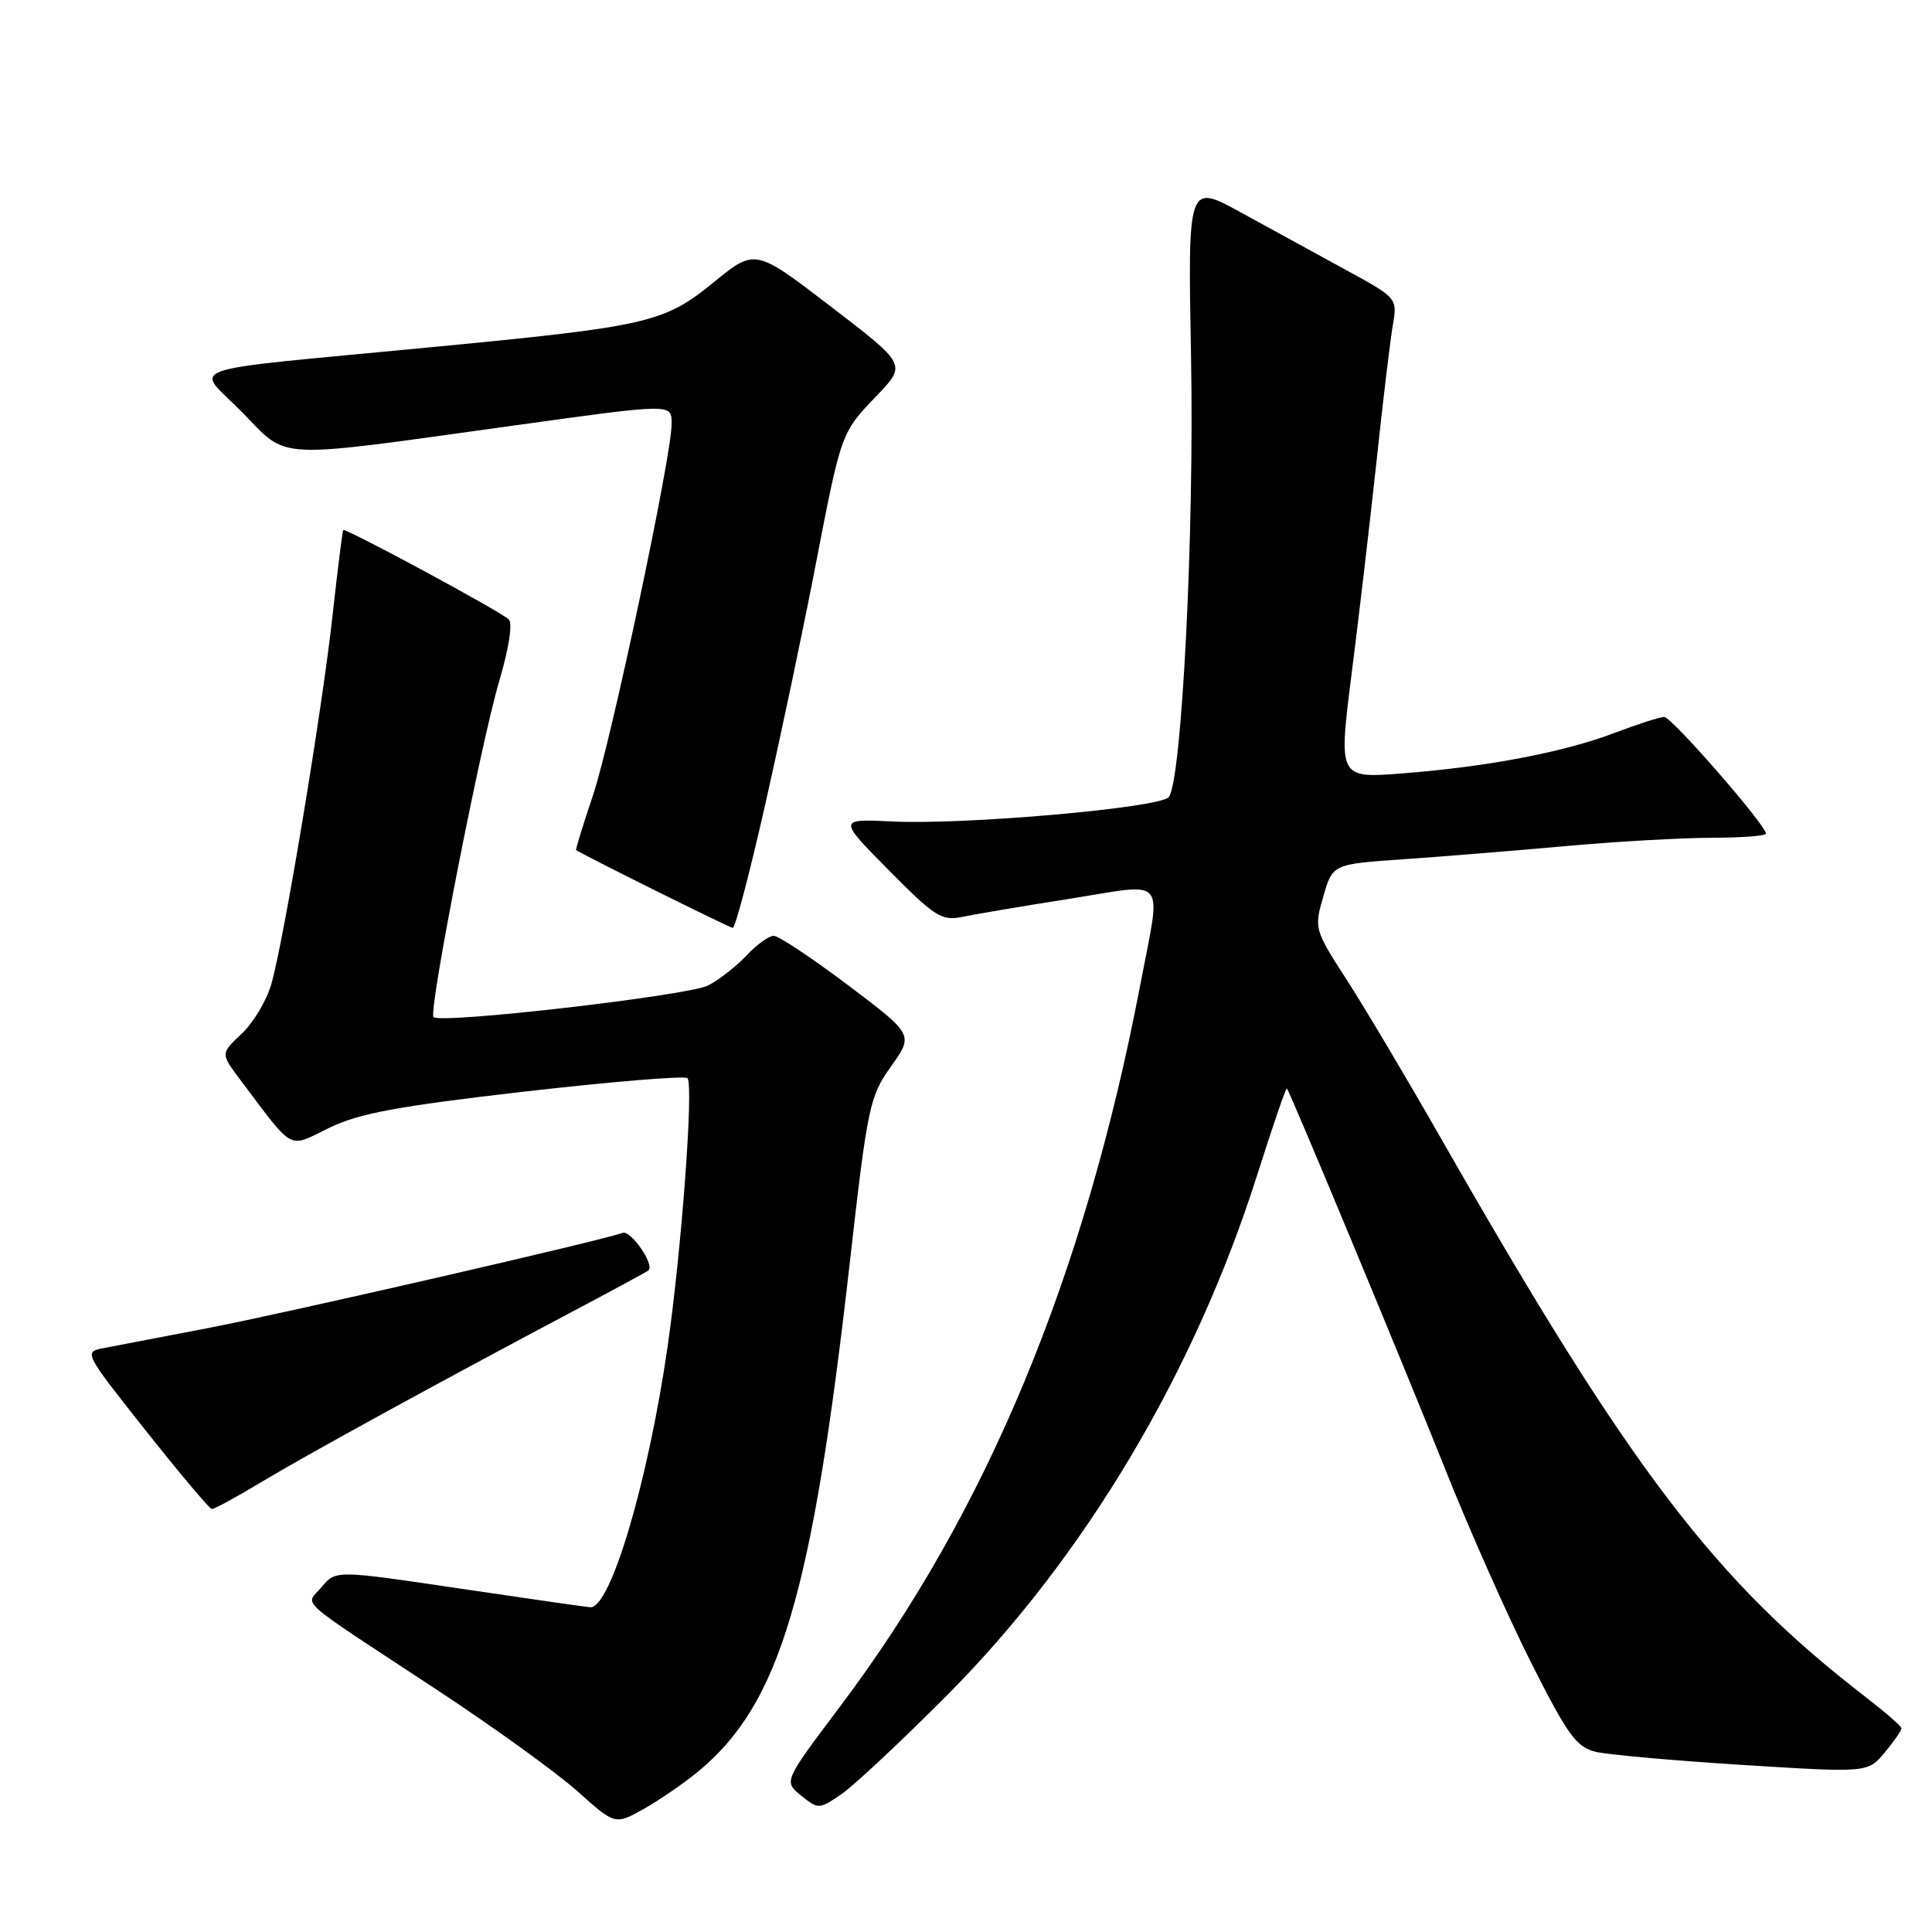<?xml version="1.0" encoding="UTF-8" standalone="no"?>
<!DOCTYPE svg PUBLIC "-//W3C//DTD SVG 1.1//EN" "http://www.w3.org/Graphics/SVG/1.1/DTD/svg11.dtd" >
<svg xmlns="http://www.w3.org/2000/svg" xmlns:xlink="http://www.w3.org/1999/xlink" version="1.1" viewBox="0 0 256 256">
 <g >
 <path fill="currentColor"
d=" M 92.49 234.75 C 103.32 225.82 107.58 211.55 112.58 167.50 C 114.95 146.57 115.22 145.29 118.07 141.30 C 121.06 137.10 121.06 137.10 112.38 130.55 C 107.60 126.95 103.17 124.00 102.52 124.00 C 101.88 124.00 100.26 125.17 98.92 126.60 C 97.59 128.02 95.30 129.82 93.83 130.58 C 91.25 131.92 58.37 135.71 57.44 134.77 C 56.74 134.07 63.70 98.50 66.16 90.21 C 67.44 85.89 67.95 82.57 67.41 82.07 C 66.21 80.95 45.74 69.91 45.48 70.24 C 45.37 70.38 44.74 75.45 44.07 81.50 C 42.70 94.05 37.63 124.55 35.94 130.44 C 35.31 132.61 33.54 135.56 32.01 136.99 C 29.22 139.60 29.22 139.60 31.86 143.11 C 39.07 152.68 38.08 152.15 43.59 149.46 C 47.53 147.53 52.66 146.58 69.50 144.64 C 81.05 143.32 90.76 142.52 91.09 142.86 C 91.93 143.77 90.32 165.55 88.45 178.50 C 85.87 196.33 80.91 213.07 78.23 212.97 C 77.83 212.96 70.08 211.85 61.00 210.50 C 44.50 208.05 44.50 208.05 42.65 210.26 C 40.46 212.87 38.66 211.25 58.00 223.98 C 65.42 228.87 73.75 234.88 76.50 237.34 C 81.50 241.81 81.50 241.81 85.24 239.73 C 87.29 238.58 90.56 236.34 92.49 234.75 Z  M 125.53 224.59 C 143.73 206.28 158.25 181.92 166.57 155.73 C 168.62 149.26 170.40 144.09 170.52 144.23 C 170.99 144.79 186.09 181.11 191.60 194.93 C 194.76 202.86 199.86 214.32 202.92 220.39 C 207.77 229.99 208.89 231.52 211.50 232.14 C 213.15 232.52 221.93 233.30 231.00 233.87 C 247.50 234.90 247.50 234.90 249.75 232.20 C 250.98 230.72 251.97 229.28 251.95 229.00 C 251.93 228.72 249.80 226.87 247.21 224.87 C 227.16 209.40 216.05 194.80 191.03 151.00 C 186.48 143.03 180.81 133.48 178.43 129.80 C 174.17 123.20 174.12 123.03 175.34 118.80 C 176.58 114.50 176.58 114.50 186.04 113.85 C 191.24 113.49 200.90 112.70 207.50 112.11 C 214.10 111.51 222.76 111.02 226.75 111.01 C 230.74 111.00 234.00 110.76 234.00 110.46 C 234.00 109.34 221.50 95.00 220.52 95.00 C 219.96 95.00 217.03 95.94 214.00 97.09 C 207.25 99.66 197.26 101.58 185.92 102.47 C 177.34 103.15 177.34 103.15 179.09 89.33 C 180.06 81.72 181.55 68.97 182.41 61.00 C 183.26 53.02 184.23 44.92 184.57 43.00 C 185.17 39.53 185.11 39.46 178.34 35.77 C 174.58 33.71 168.32 30.29 164.44 28.16 C 157.39 24.28 157.39 24.28 157.82 47.31 C 158.26 70.52 156.59 103.47 154.87 105.62 C 153.73 107.04 127.90 109.32 118.27 108.85 C 111.04 108.50 111.04 108.50 117.77 115.31 C 123.85 121.46 124.79 122.06 127.50 121.49 C 129.15 121.15 135.56 120.06 141.75 119.09 C 154.88 117.01 153.90 115.80 151.09 130.50 C 143.69 169.18 130.72 200.36 111.29 226.15 C 103.84 236.05 103.84 236.05 106.15 237.92 C 108.43 239.76 108.53 239.76 111.49 237.74 C 113.14 236.61 119.46 230.69 125.53 224.59 Z  M 34.50 196.46 C 40.56 192.81 57.95 183.28 75.50 173.98 C 81.00 171.07 85.69 168.53 85.92 168.34 C 86.79 167.63 83.58 162.95 82.50 163.36 C 79.97 164.33 37.71 174.03 27.50 175.99 C 21.45 177.15 15.28 178.33 13.78 178.62 C 11.07 179.14 11.09 179.17 19.28 189.52 C 23.80 195.22 27.75 199.92 28.06 199.95 C 28.37 199.98 31.26 198.41 34.50 196.46 Z  M 101.36 106.75 C 103.39 97.81 106.35 83.75 107.95 75.50 C 111.51 57.10 111.40 57.43 116.20 52.40 C 120.12 48.30 120.12 48.30 110.09 40.62 C 100.06 32.93 100.06 32.93 94.60 37.38 C 87.96 42.79 85.97 43.24 57.00 46.02 C 22.78 49.31 25.83 48.25 32.11 54.65 C 38.33 60.99 35.76 60.86 67.91 56.41 C 89.42 53.43 89.00 53.44 88.99 56.25 C 88.98 60.49 80.99 98.16 78.59 105.33 C 77.26 109.27 76.25 112.56 76.34 112.63 C 76.91 113.12 96.62 122.91 97.09 122.95 C 97.42 122.98 99.34 115.69 101.36 106.75 Z "/>
</g>
</svg>